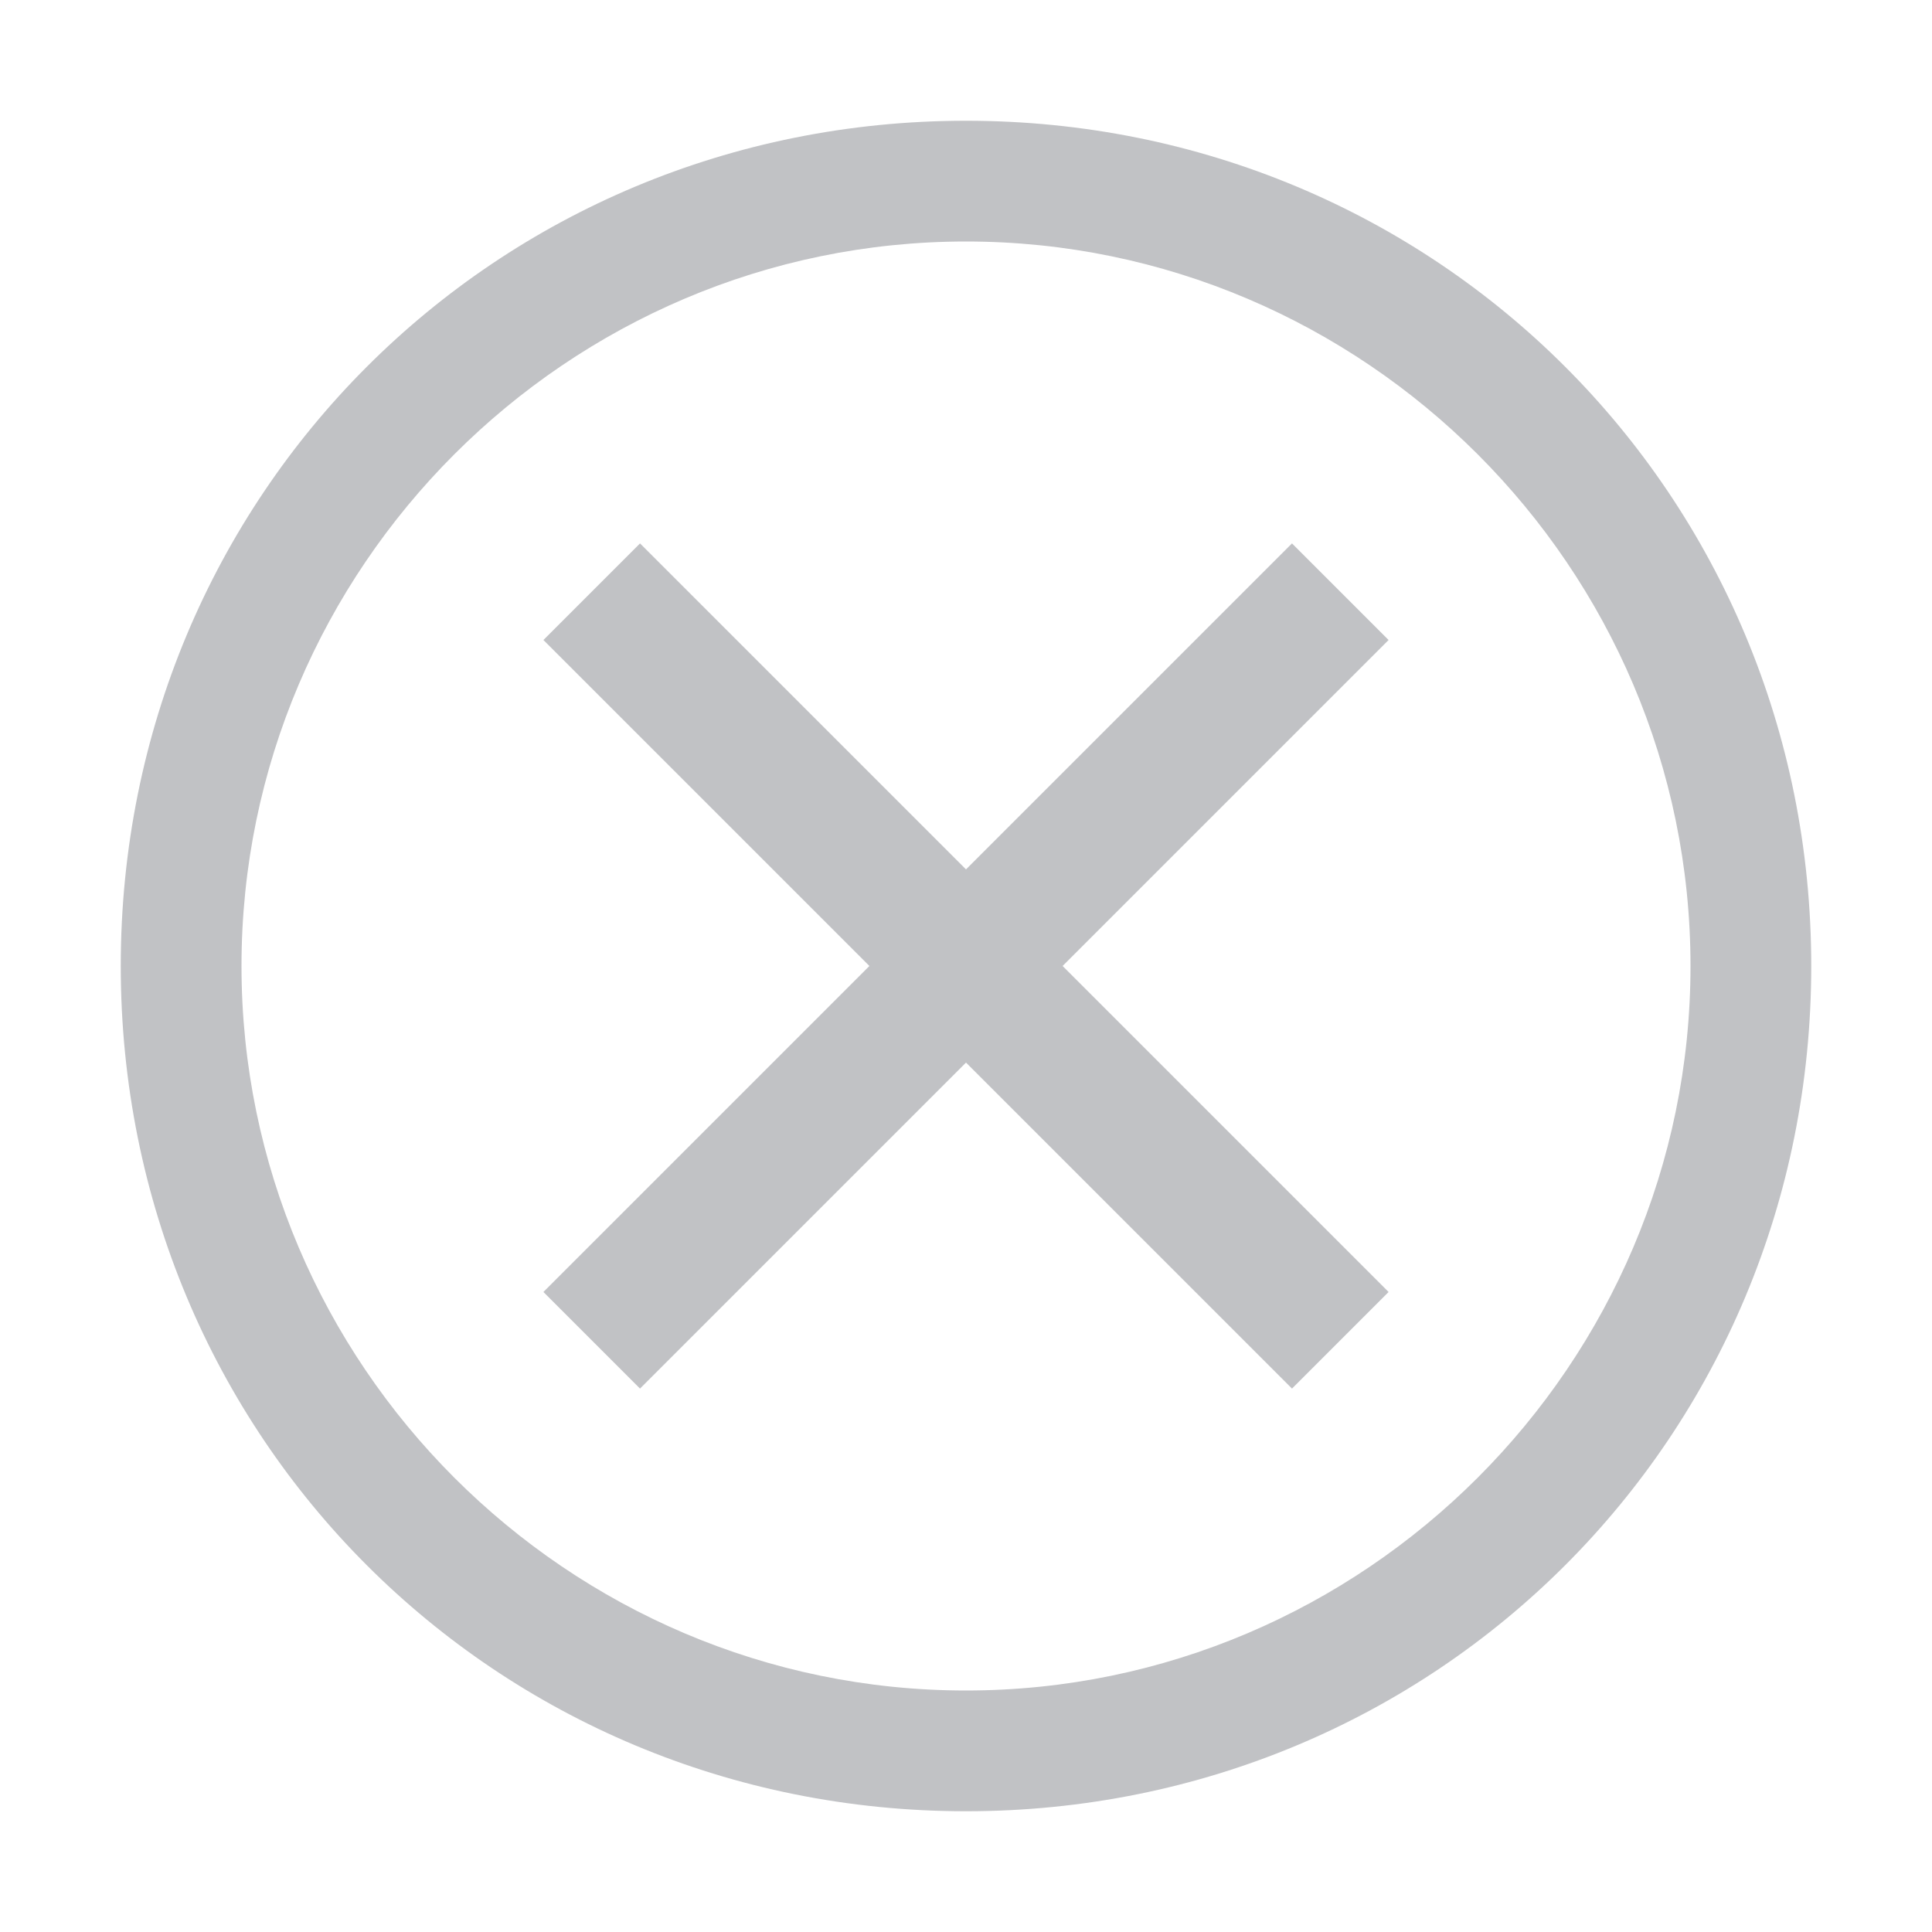 <svg width="30" height="30" viewBox="0 0 30 30" fill="none" xmlns="http://www.w3.org/2000/svg">
<g id="carbon:close-outline">
<path id="Vector" d="M15 1.875C7.688 1.875 1.875 7.688 1.875 15C1.875 22.312 7.688 28.125 15 28.125C22.312 28.125 28.125 22.312 28.125 15C28.125 7.688 22.312 1.875 15 1.875ZM15 26.25C8.812 26.25 3.75 21.188 3.75 15C3.75 8.812 8.812 3.75 15 3.75C21.188 3.75 26.25 8.812 26.25 15C26.25 21.188 21.188 26.25 15 26.25Z" fill="#C1C2C5"/>
<path id="Vector_2" d="M20.062 21.562L15 16.5L9.938 21.562L8.438 20.062L13.5 15L8.438 9.938L9.938 8.438L15 13.5L20.062 8.438L21.562 9.938L16.5 15L21.562 20.062L20.062 21.562Z" fill="#C1C2C5"/>
</g>
</svg>
